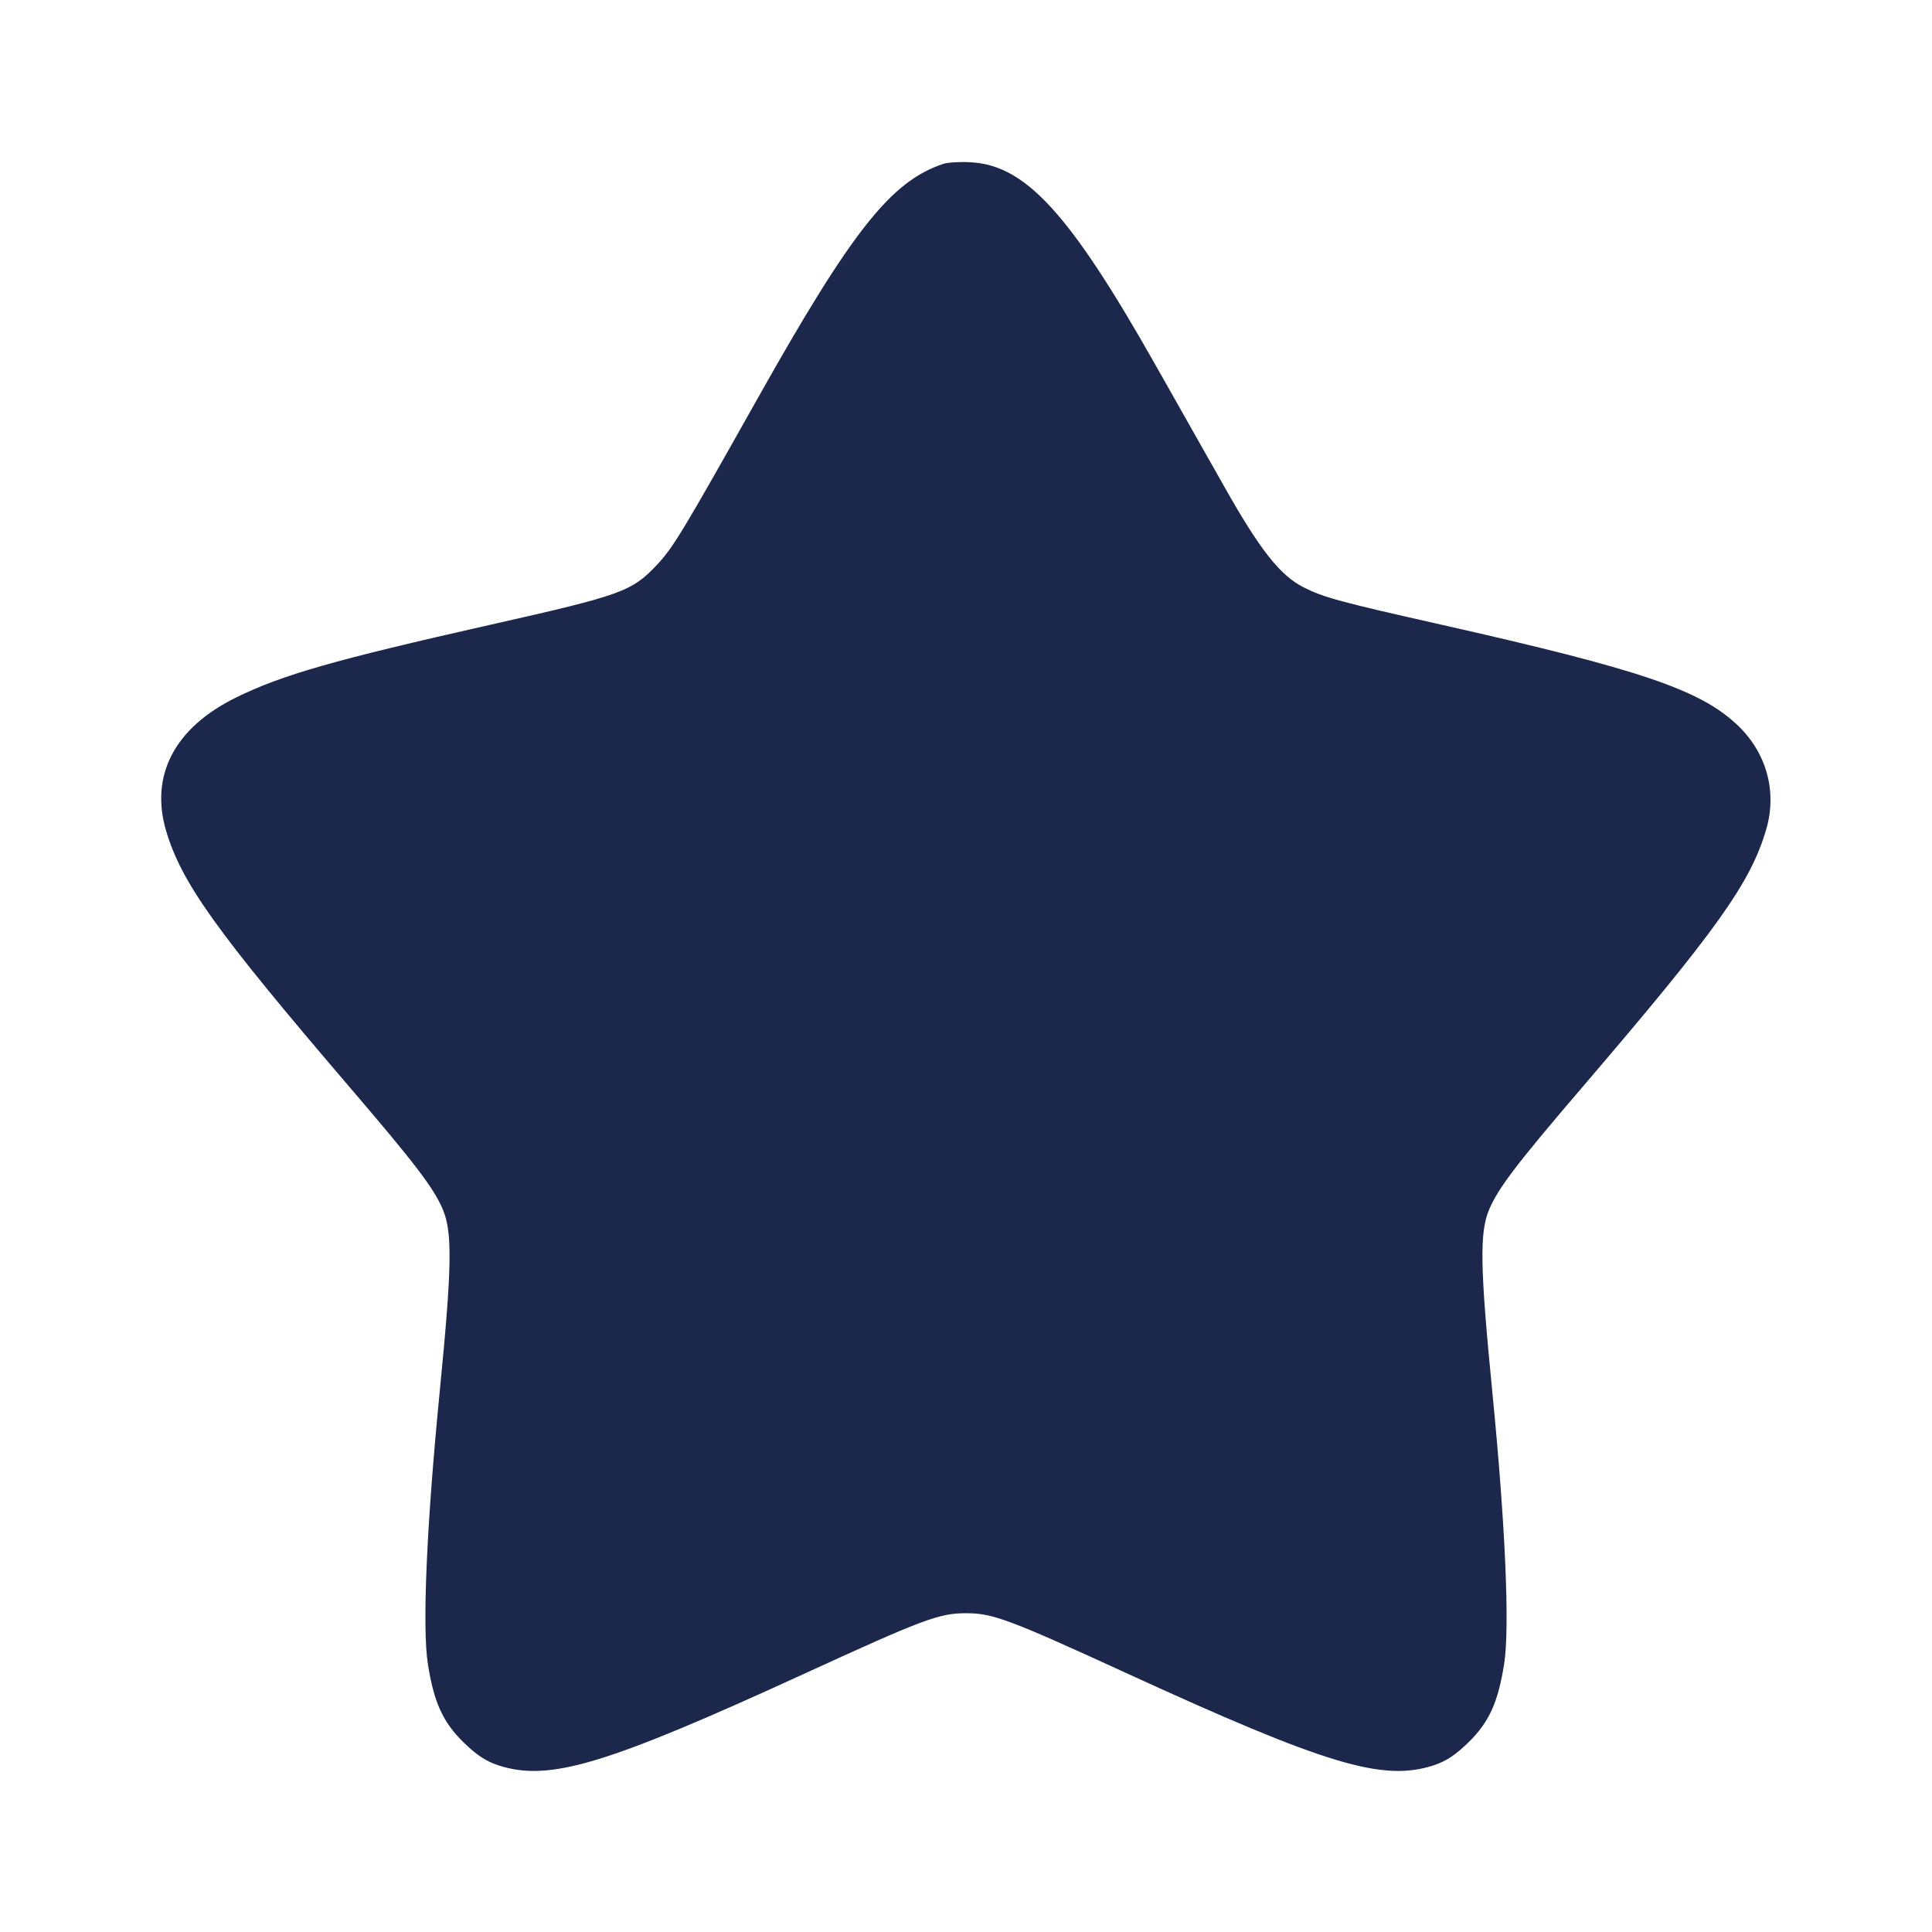 <svg width="24" height="24" viewBox="0 0 24 24" fill="none" xmlns="http://www.w3.org/2000/svg"><path d="M11.720 2.035 C 11.071 2.249,10.586 2.860,9.417 4.940 C 8.475 6.615,8.364 6.799,8.165 7.012 C 7.850 7.348,7.729 7.392,6.100 7.759 C 4.149 8.199,3.509 8.382,2.934 8.664 C 2.170 9.039,1.859 9.631,2.064 10.323 C 2.257 10.970,2.686 11.569,4.339 13.500 C 5.156 14.454,5.385 14.754,5.500 15.022 C 5.622 15.308,5.615 15.735,5.461 17.300 C 5.299 18.952,5.244 20.218,5.315 20.669 C 5.390 21.147,5.501 21.391,5.755 21.641 C 5.918 21.801,6.039 21.881,6.195 21.931 C 6.826 22.134,7.522 21.924,10.010 20.783 C 11.469 20.114,11.667 20.040,12.000 20.040 C 12.333 20.040,12.531 20.114,13.990 20.783 C 16.478 21.924,17.174 22.134,17.805 21.931 C 17.961 21.881,18.082 21.801,18.245 21.641 C 18.499 21.391,18.610 21.147,18.685 20.669 C 18.756 20.218,18.701 18.952,18.539 17.300 C 18.385 15.735,18.378 15.308,18.500 15.022 C 18.615 14.754,18.844 14.454,19.661 13.500 C 21.330 11.551,21.749 10.963,21.941 10.301 C 22.078 9.832,21.944 9.348,21.583 9.007 C 21.120 8.569,20.384 8.319,17.900 7.759 C 16.643 7.476,16.444 7.422,16.196 7.297 C 15.902 7.149,15.653 6.834,15.204 6.037 C 14.975 5.632,14.588 4.949,14.346 4.520 C 13.290 2.654,12.742 2.054,12.061 2.016 C 11.928 2.008,11.775 2.017,11.720 2.035 " fill="#1C274C" stroke="none" fill-rule="evenodd"></path></svg>